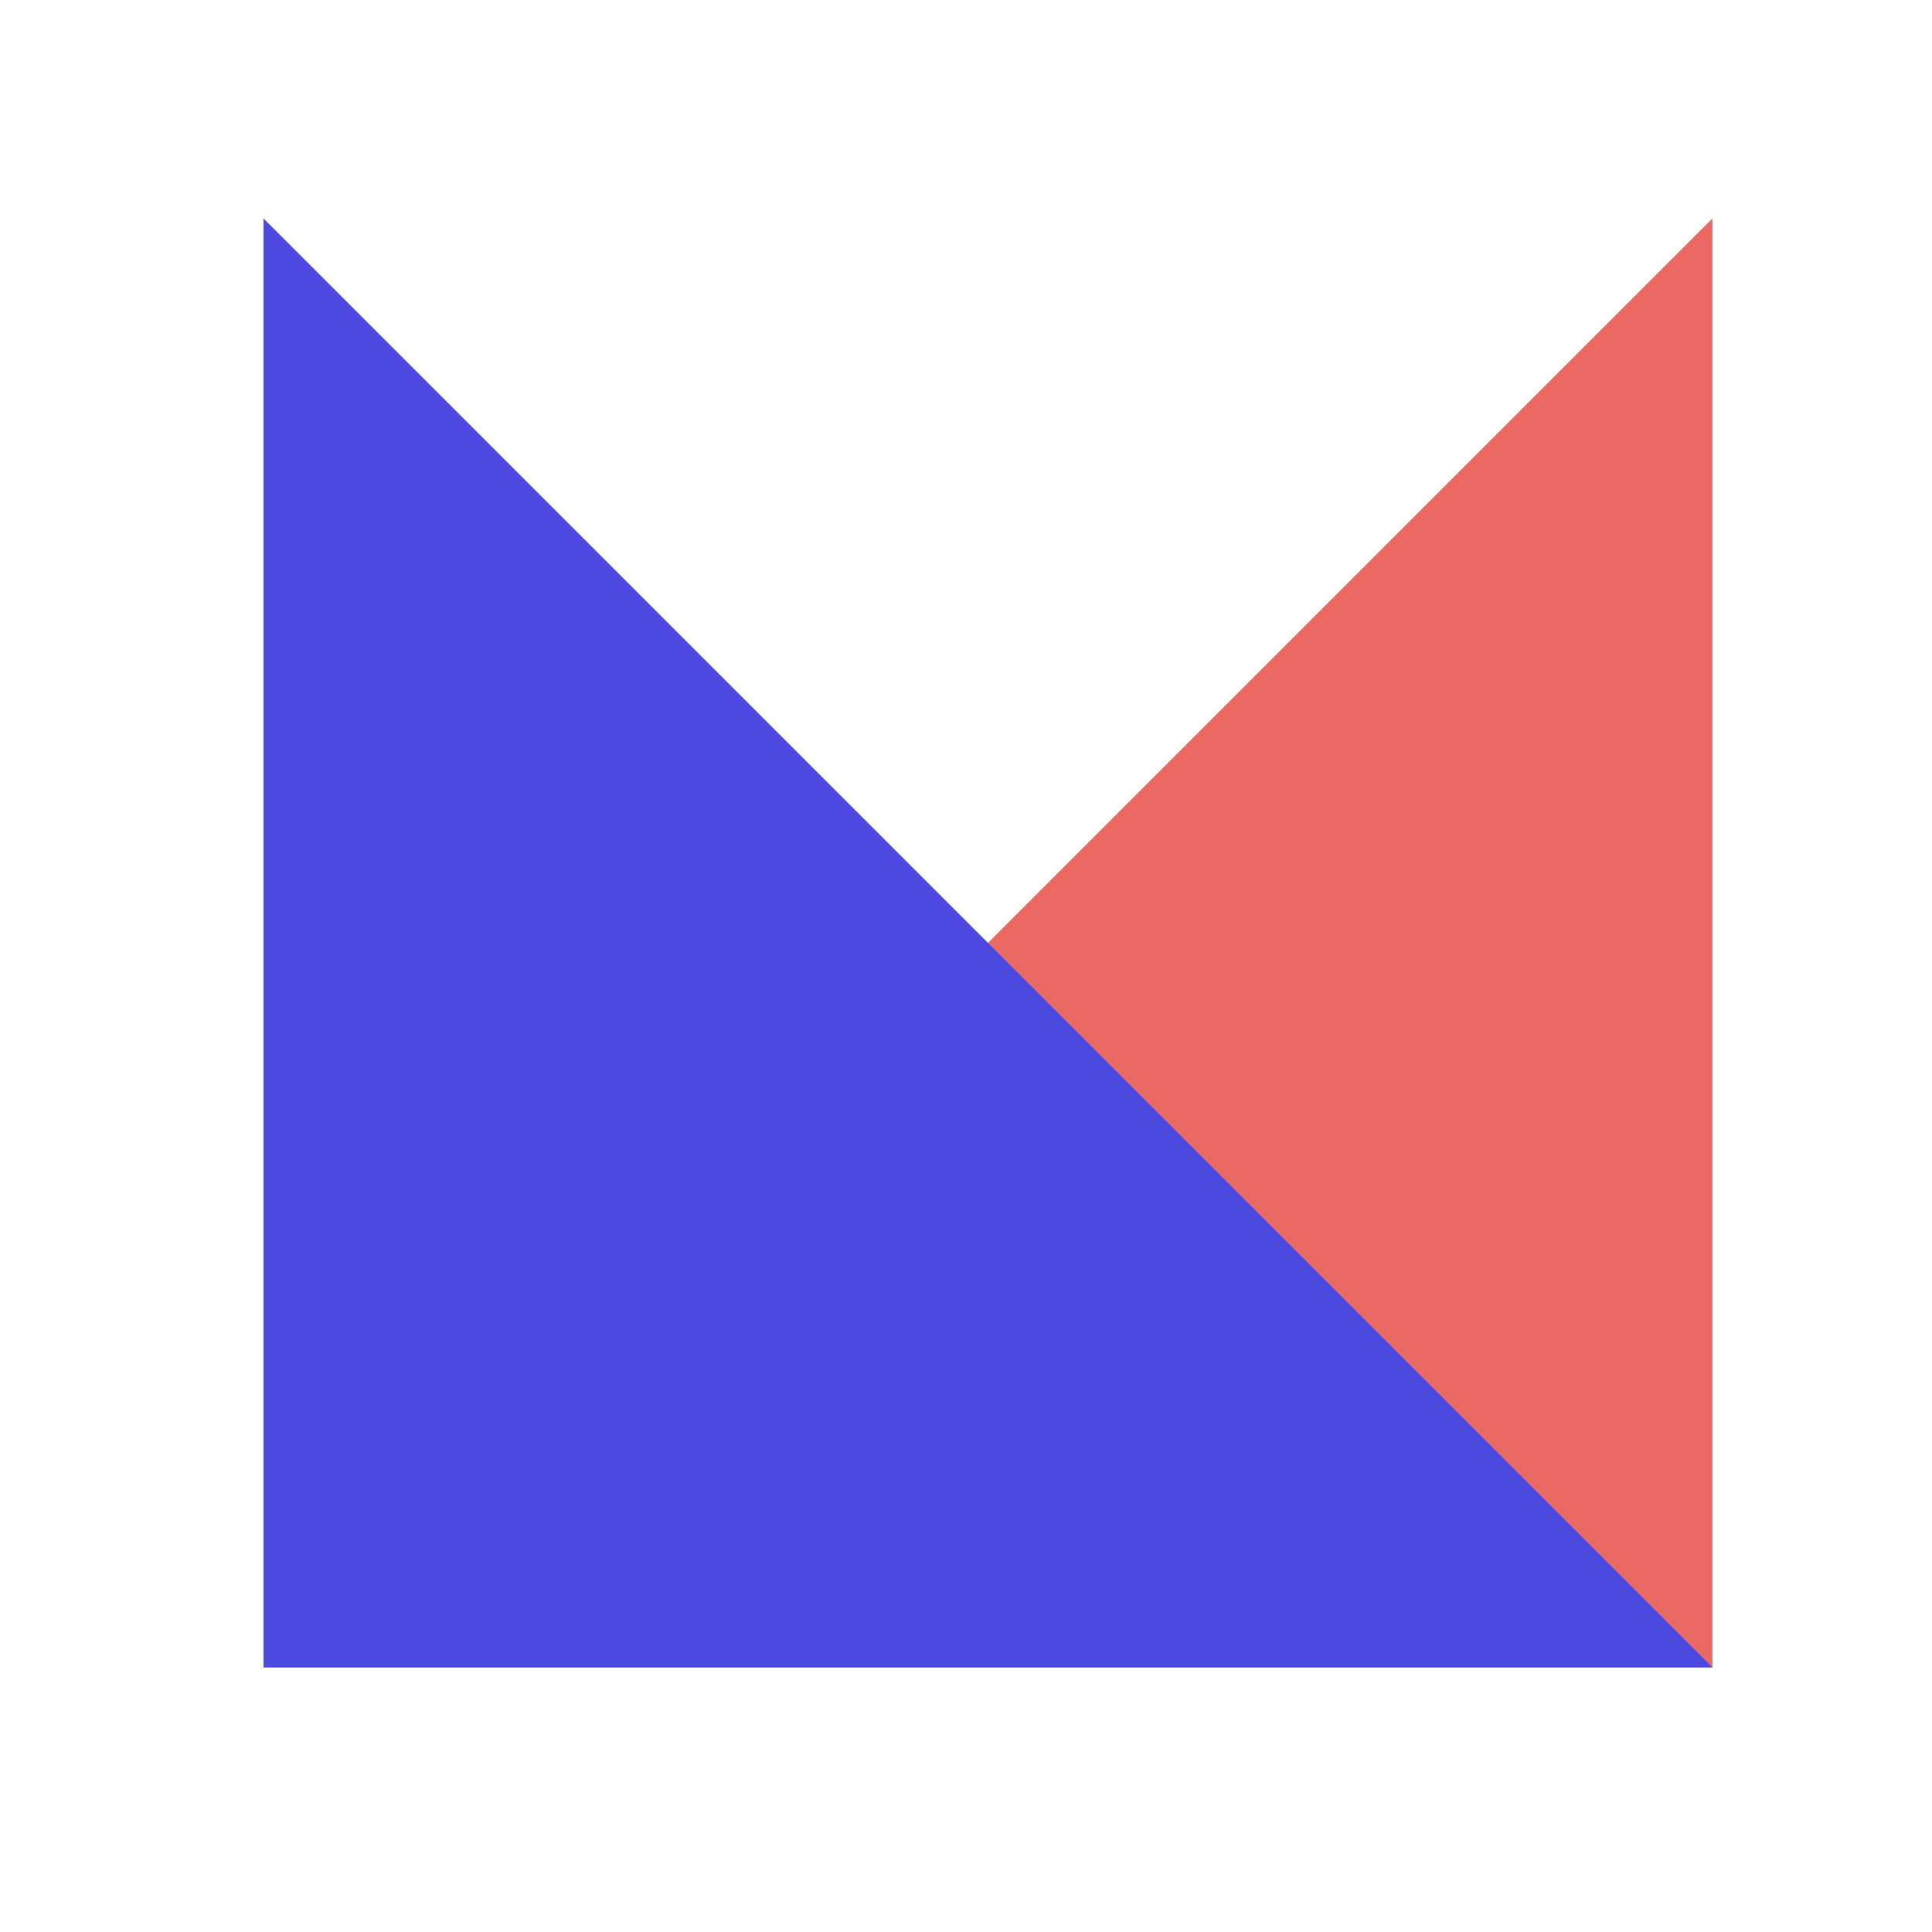 <svg width="44" height="44" viewBox="0 0 44 44" fill="none" xmlns="http://www.w3.org/2000/svg">
<path d="M6 37.974H39V4.974L6 37.974Z" fill="#EB6963"/>
<path d="M39 37.974H6V4.974L39 37.974Z" fill="#4C49E0"/>
</svg>
